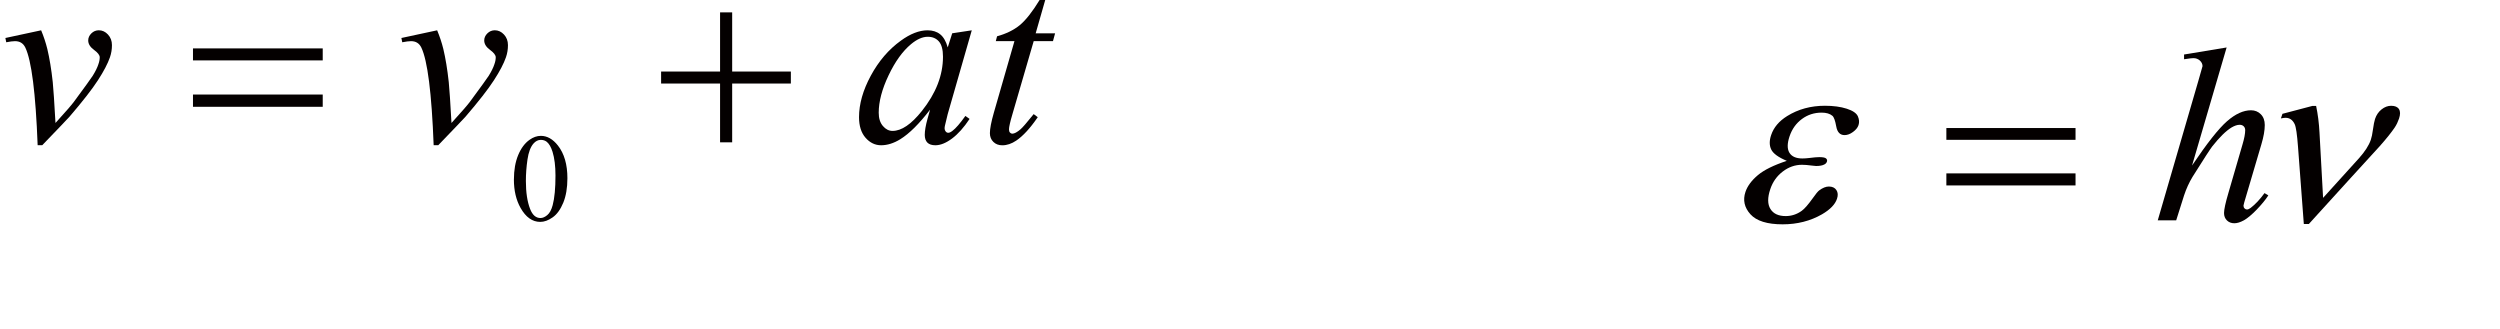 <?xml version="1.0" encoding="UTF-8"?>
<svg id="_图层_1" data-name="图层 1" xmlns="http://www.w3.org/2000/svg" width="99" height="13.024" viewBox="0 0 99 13.024">
  <defs>
    <style>
      .cls-1 {
        fill: #040000;
      }
    </style>
  </defs>
  <g>
    <path class="cls-1" d="M20.351,7.108c0-.374,.057-.696,.169-.967,.112-.27,.262-.471,.449-.604,.145-.104,.295-.157,.449-.157,.251,0,.477,.129,.677,.385,.249,.318,.374,.749,.374,1.292,0,.381-.055,.704-.164,.971-.11,.266-.249,.459-.419,.579s-.334,.18-.492,.18c-.312,0-.573-.185-.78-.554-.176-.312-.264-.687-.264-1.125Zm.474,.061c0,.452,.056,.82,.167,1.105,.092,.24,.229,.36,.411,.36,.087,0,.177-.039,.27-.117,.094-.078,.164-.209,.213-.393,.074-.277,.111-.669,.111-1.174,0-.374-.039-.687-.116-.937-.058-.186-.133-.316-.225-.394-.066-.054-.146-.08-.239-.08-.109,0-.207,.049-.292,.147-.116,.134-.195,.345-.237,.632-.042,.287-.063,.569-.063,.849Z"/>
    <g>
      <path class="cls-1" d="M.215,1.504l1.414-.304c.101,.242,.183,.489,.245,.74,.088,.369,.16,.807,.215,1.313,.026,.255,.062,.793,.108,1.617,.408-.45,.651-.729,.729-.838,.431-.584,.679-.927,.744-1.029,.108-.173,.183-.325,.225-.456,.036-.098,.054-.191,.054-.279,0-.085-.076-.183-.228-.294-.151-.111-.228-.235-.228-.373,0-.104,.042-.197,.125-.279,.083-.082,.182-.123,.296-.123,.137,0,.258,.057,.362,.169,.104,.112,.157,.252,.157,.419s-.026,.327-.079,.48c-.085,.248-.243,.551-.475,.909-.231,.358-.605,.837-1.121,1.438-.065,.075-.427,.454-1.086,1.137h-.181c-.079-2.067-.242-3.357-.49-3.871-.082-.167-.217-.25-.406-.25-.082,0-.198,.015-.348,.044l-.034-.172Z"/>
      <path class="cls-1" d="M15.897,1.504l1.414-.304c.101,.242,.183,.489,.245,.74,.088,.369,.16,.807,.215,1.313,.026,.255,.062,.793,.108,1.617,.408-.45,.651-.729,.729-.838,.431-.584,.679-.927,.744-1.029,.108-.173,.183-.325,.225-.456,.036-.098,.054-.191,.054-.279,0-.085-.076-.183-.228-.294-.151-.111-.228-.235-.228-.373,0-.104,.042-.197,.125-.279,.083-.082,.182-.123,.296-.123,.137,0,.258,.057,.362,.169,.104,.112,.157,.252,.157,.419s-.026,.327-.079,.48c-.085,.248-.243,.551-.475,.909-.231,.358-.605,.837-1.121,1.438-.065,.075-.427,.454-1.086,1.137h-.181c-.079-2.067-.242-3.357-.49-3.871-.082-.167-.217-.25-.406-.25-.082,0-.198,.015-.348,.044l-.034-.172Z"/>
      <path class="cls-1" d="M38.482,1.201l-.954,3.322-.107,.446c-.01,.042-.015,.078-.015,.107,0,.053,.017,.098,.049,.137,.026,.03,.059,.045,.098,.045,.043,0,.099-.026,.167-.079,.127-.095,.297-.29,.509-.588l.166,.118c-.225,.34-.457,.599-.694,.776-.238,.178-.459,.267-.661,.267-.14,0-.245-.035-.315-.104-.07-.07-.105-.173-.105-.307,0-.16,.036-.371,.108-.632l.103-.368c-.428,.559-.82,.949-1.18,1.172-.258,.159-.511,.239-.759,.239-.237,0-.443-.099-.616-.296s-.259-.47-.259-.816c0-.519,.155-1.067,.467-1.644,.312-.577,.707-1.038,1.187-1.384,.375-.274,.729-.412,1.062-.412,.198,0,.364,.052,.496,.157,.132,.105,.232,.278,.301,.52l.177-.559,.777-.118Zm-1.741,.255c-.209,0-.431,.098-.666,.294-.333,.278-.629,.689-.888,1.235-.26,.545-.39,1.039-.39,1.48,0,.222,.056,.397,.167,.526,.11,.129,.237,.193,.381,.193,.356,0,.742-.263,1.16-.788,.558-.699,.837-1.417,.837-2.151,0-.278-.054-.479-.161-.603-.108-.124-.255-.186-.44-.186Z"/>
      <path class="cls-1" d="M41.395-.014l-.382,1.333h.769l-.084,.309h-.763l-.842,2.891c-.092,.311-.137,.512-.137,.603,0,.056,.013,.099,.039,.128,.025,.029,.057,.044,.093,.044,.081,0,.189-.058,.323-.172,.078-.065,.252-.266,.523-.603l.161,.122c-.3,.438-.584,.747-.852,.927-.183,.124-.367,.186-.553,.186-.144,0-.261-.045-.353-.135-.091-.09-.137-.204-.137-.345,0-.177,.052-.446,.156-.809l.817-2.837h-.739l.05-.191c.358-.098,.657-.244,.896-.438,.237-.194,.504-.532,.797-1.012h.216Z"/>
    </g>
    <g>
      <path class="cls-1" d="M7.642,1.916h5.138v.476H7.642v-.476Zm0,1.828h5.138v.485H7.642v-.485Z"/>
      <path class="cls-1" d="M28.515,.49h.479V2.833h2.324v.475h-2.324v2.328h-.479V3.308h-2.335v-.475h2.335V.49Z"/>
    </g>
  </g>
  <g>
    <path class="cls-1" d="M88.175,1.878l-1.369,4.675c.591-.879,1.053-1.463,1.384-1.752,.331-.289,.647-.434,.95-.434,.155,0,.285,.053,.39,.159,.104,.106,.155,.248,.155,.424,0,.212-.045,.469-.136,.771l-.595,2.017c-.074,.244-.112,.379-.112,.404,0,.045,.014,.082,.042,.111,.027,.028,.059,.043,.095,.043,.042,0,.091-.021,.146-.062,.185-.141,.368-.337,.55-.587l.151,.091c-.11,.171-.264,.357-.46,.562-.197,.203-.366,.345-.507,.424-.142,.078-.268,.117-.378,.117-.12,0-.218-.037-.295-.113-.076-.075-.114-.172-.114-.291,0-.141,.057-.404,.171-.789l.56-1.926c.072-.241,.107-.43,.107-.568,0-.064-.021-.115-.061-.154-.041-.039-.094-.058-.158-.058-.095,0-.201,.036-.321,.106-.222,.135-.477,.385-.766,.751-.077,.1-.338,.5-.779,1.204-.136,.225-.248,.47-.336,.736l-.312,.987h-.73l1.603-5.508,.17-.597c0-.083-.035-.157-.104-.222-.07-.064-.155-.096-.256-.096-.059,0-.147,.01-.268,.029l-.103,.015v-.188l1.686-.279Z"/>
    <g>
      <path class="cls-1" d="M70.756,6.369c-.335-.14-.541-.291-.617-.452-.076-.16-.076-.352,0-.573,.101-.299,.31-.547,.631-.747,.436-.272,.935-.409,1.497-.409,.335,0,.622,.039,.862,.116s.387,.178,.442,.301c.054,.124,.063,.241,.026,.35-.033,.099-.107,.19-.219,.271-.112,.083-.223,.124-.333,.124-.179,0-.29-.115-.33-.344-.041-.229-.092-.371-.153-.421-.098-.083-.24-.125-.426-.125-.292,0-.553,.084-.781,.253s-.392,.397-.489,.686c-.095,.282-.097,.5-.005,.65,.093,.151,.264,.226,.514,.226,.084,0,.179-.007,.284-.02,.167-.022,.296-.033,.387-.033,.14,0,.229,.018,.267,.053,.039,.035,.049,.077,.033,.125s-.049,.085-.1,.111c-.072,.041-.183,.062-.329,.062-.032,0-.084-.005-.155-.015-.162-.022-.296-.033-.403-.033-.273,0-.526,.088-.759,.265s-.399,.408-.496,.697c-.114,.338-.112,.6,.005,.788,.116,.188,.318,.281,.604,.281,.23,0,.442-.069,.634-.207,.112-.08,.257-.247,.438-.5,.118-.168,.202-.271,.254-.309,.139-.103,.267-.154,.383-.154,.137,0,.236,.046,.299,.14,.062,.094,.07,.209,.023,.347-.074,.222-.271,.425-.59,.611-.463,.267-.985,.399-1.562,.399-.611,0-1.036-.133-1.276-.399-.24-.266-.305-.562-.196-.886,.078-.231,.241-.451,.488-.66,.247-.208,.63-.397,1.148-.568Z"/>
      <path class="cls-1" d="M91.992,7.838l1.421-1.569c.239-.267,.396-.511,.471-.732,.033-.099,.062-.229,.082-.39,.029-.209,.058-.355,.086-.438,.053-.157,.139-.283,.258-.377,.12-.095,.246-.143,.379-.143,.15,0,.253,.044,.31,.132,.056,.089,.057,.213,.003,.374-.043,.125-.097,.24-.166,.346-.131,.196-.33,.445-.598,.747l-1.135,1.242-1.673,1.84h-.199l-.23-3.058c-.036-.489-.08-.787-.132-.896-.08-.167-.199-.251-.358-.251-.046,0-.108,.008-.188,.024l.062-.182,1.187-.313h.146c.069,.331,.115,.684,.134,1.059l.142,2.585Z"/>
    </g>
    <path class="cls-1" d="M77.076,5.07h5.115v.467h-5.115v-.467Zm0,1.796h5.115v.477h-5.115v-.477Z"/>
  </g>
</svg>